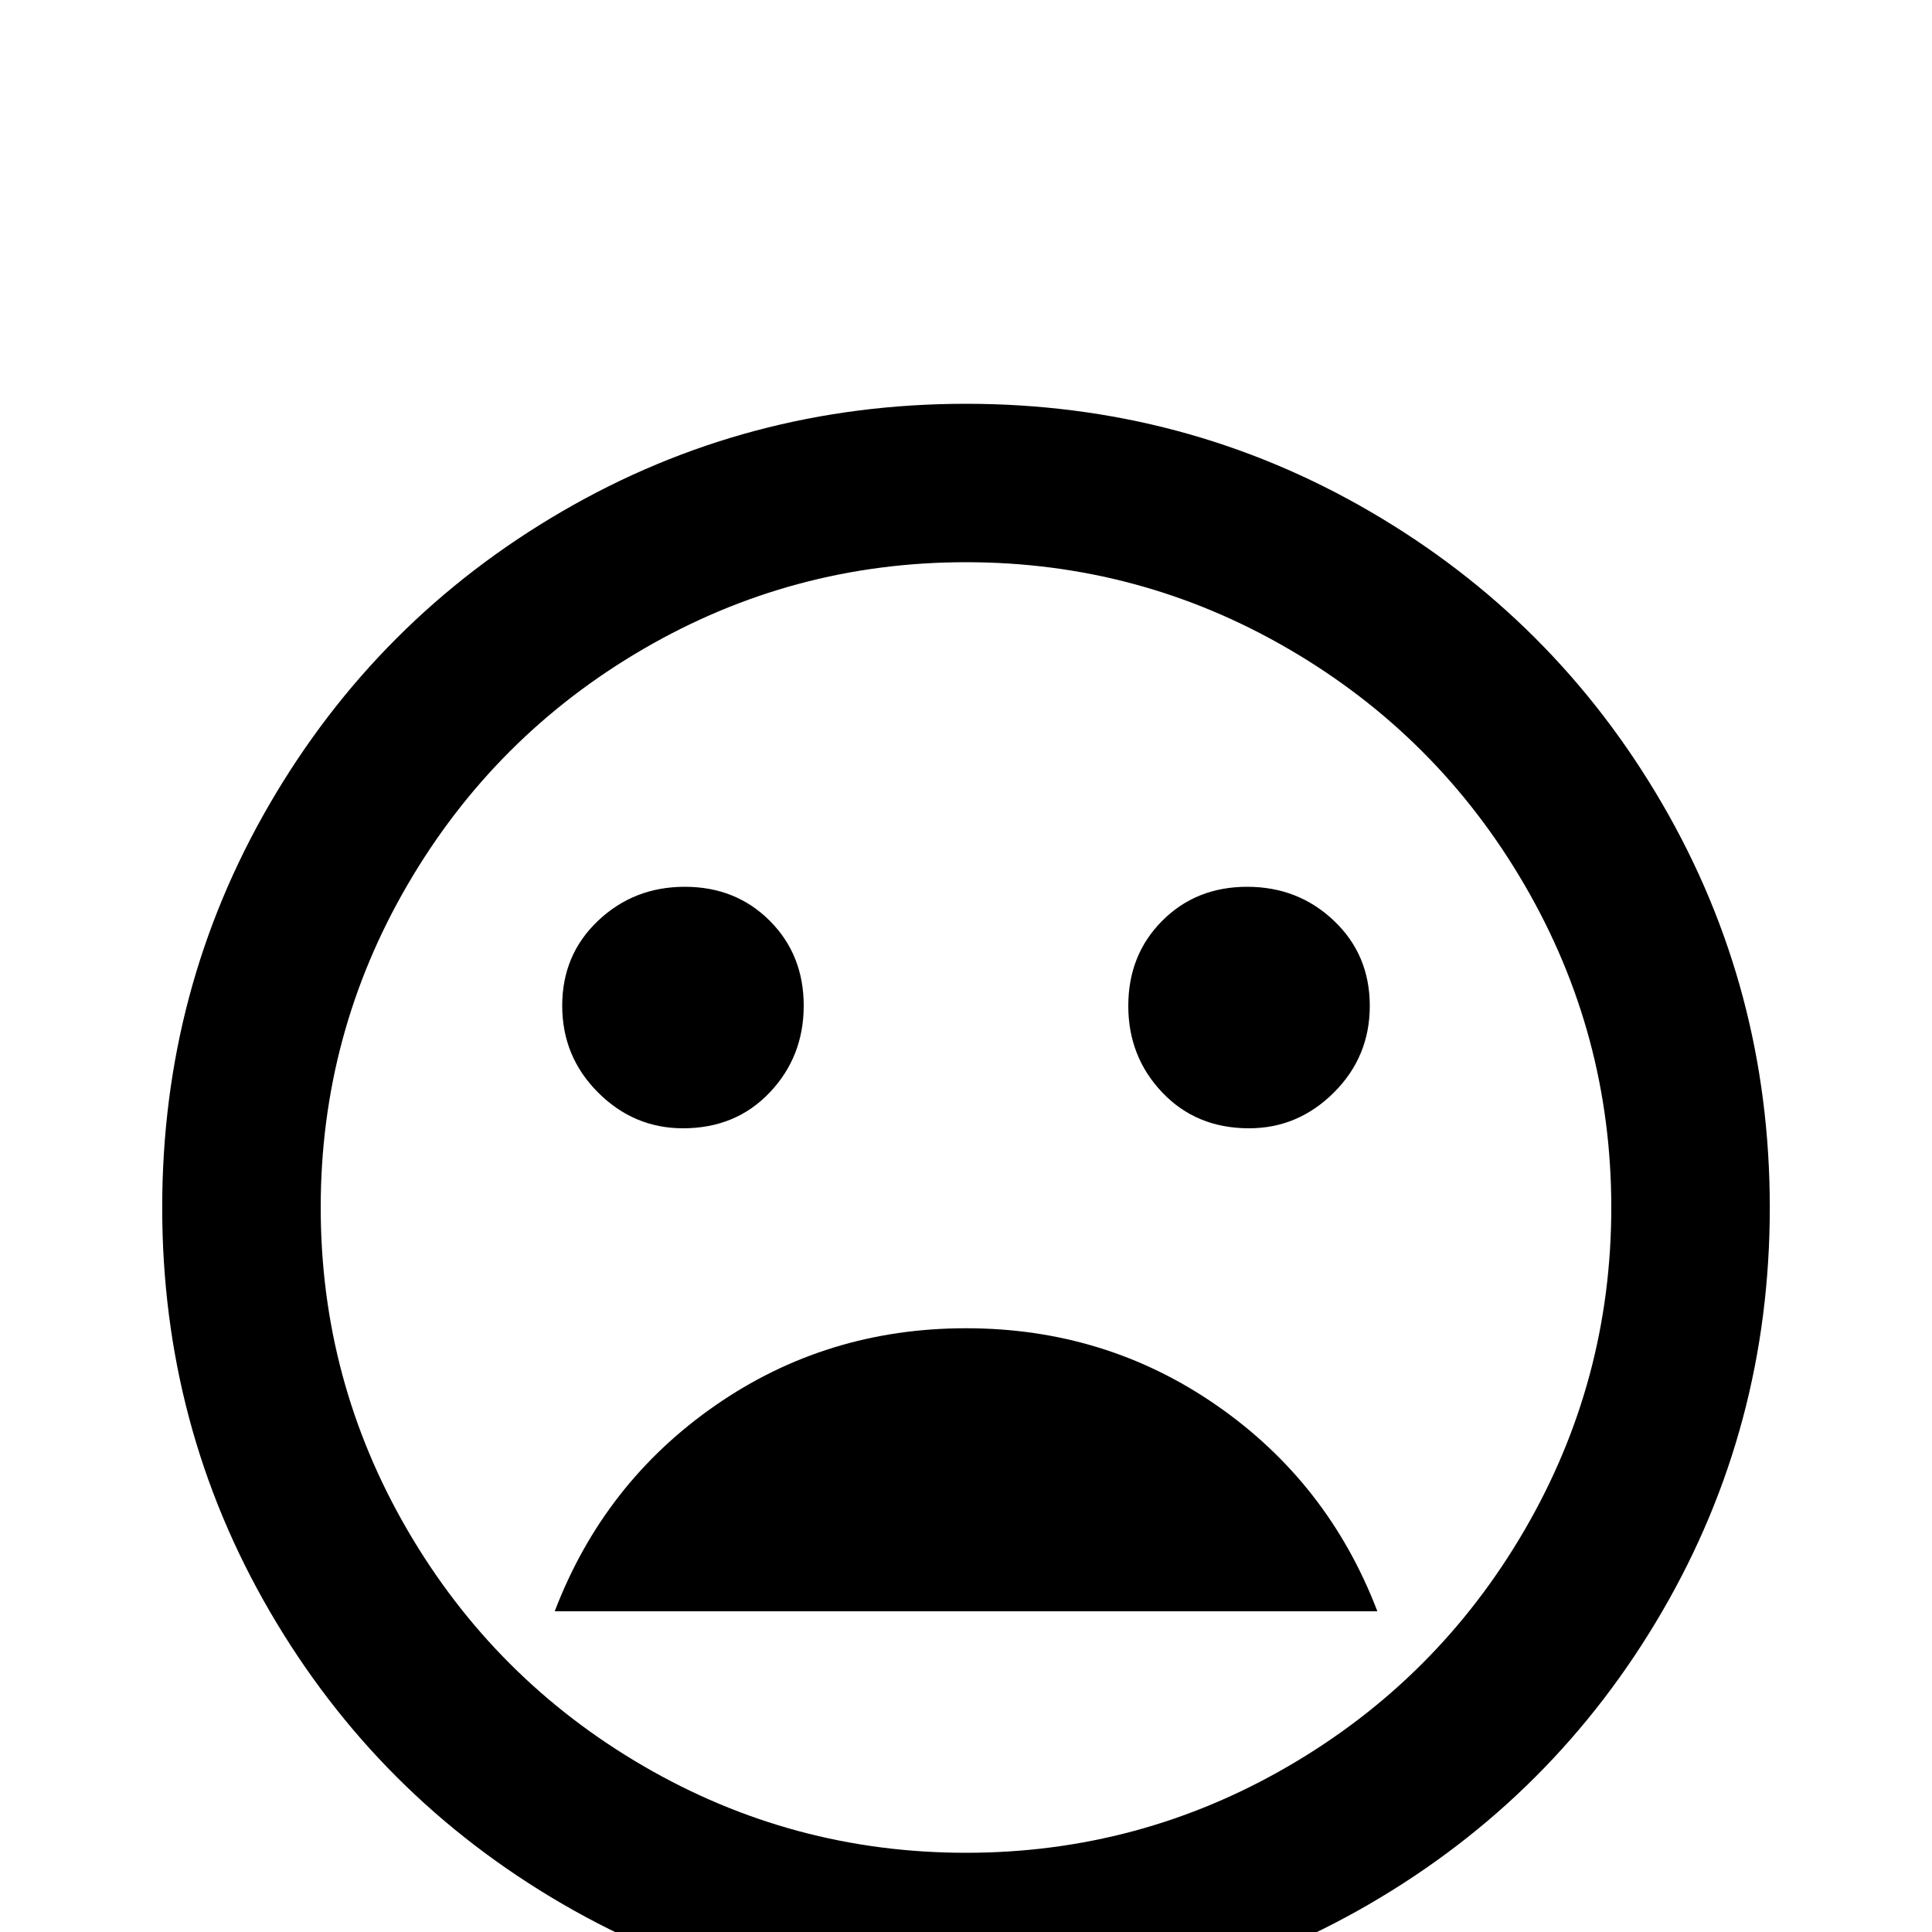 <!-- Generated by IcoMoon.io -->
<svg version="1.1" xmlns="http://www.w3.org/2000/svg" width="24" height="24" viewBox="0 0 24 24">
<title>emoticon_frown_outline</title>
<path d="M12 5.016q-2.719 0-5.016 1.336t-3.633 3.633-1.336 5.016 1.336 5.016 3.633 3.633 5.016 1.336 5.016-1.336 3.633-3.633 1.336-5.016-1.336-5.016-3.633-3.633-5.016-1.336zM12 23.016q-2.156 0-4.008-1.078t-2.93-2.93-1.078-4.008 1.078-4.008 2.93-2.93 4.008-1.078 4.008 1.078 2.93 2.93 1.078 4.008-1.078 4.008-2.93 2.93-4.008 1.078zM15.516 14.016q0.609 0 1.055-0.445t0.445-1.078-0.445-1.055-1.078-0.422-1.055 0.422-0.422 1.055 0.422 1.078 1.078 0.445zM8.484 14.016q0.656 0 1.078-0.445t0.422-1.078-0.422-1.055-1.055-0.422-1.078 0.422-0.445 1.055 0.445 1.078 1.055 0.445zM12 16.5q-1.734 0-3.117 0.961t-1.992 2.555h10.219q-0.609-1.594-1.992-2.555t-3.117-0.961z"></path>
</svg>
